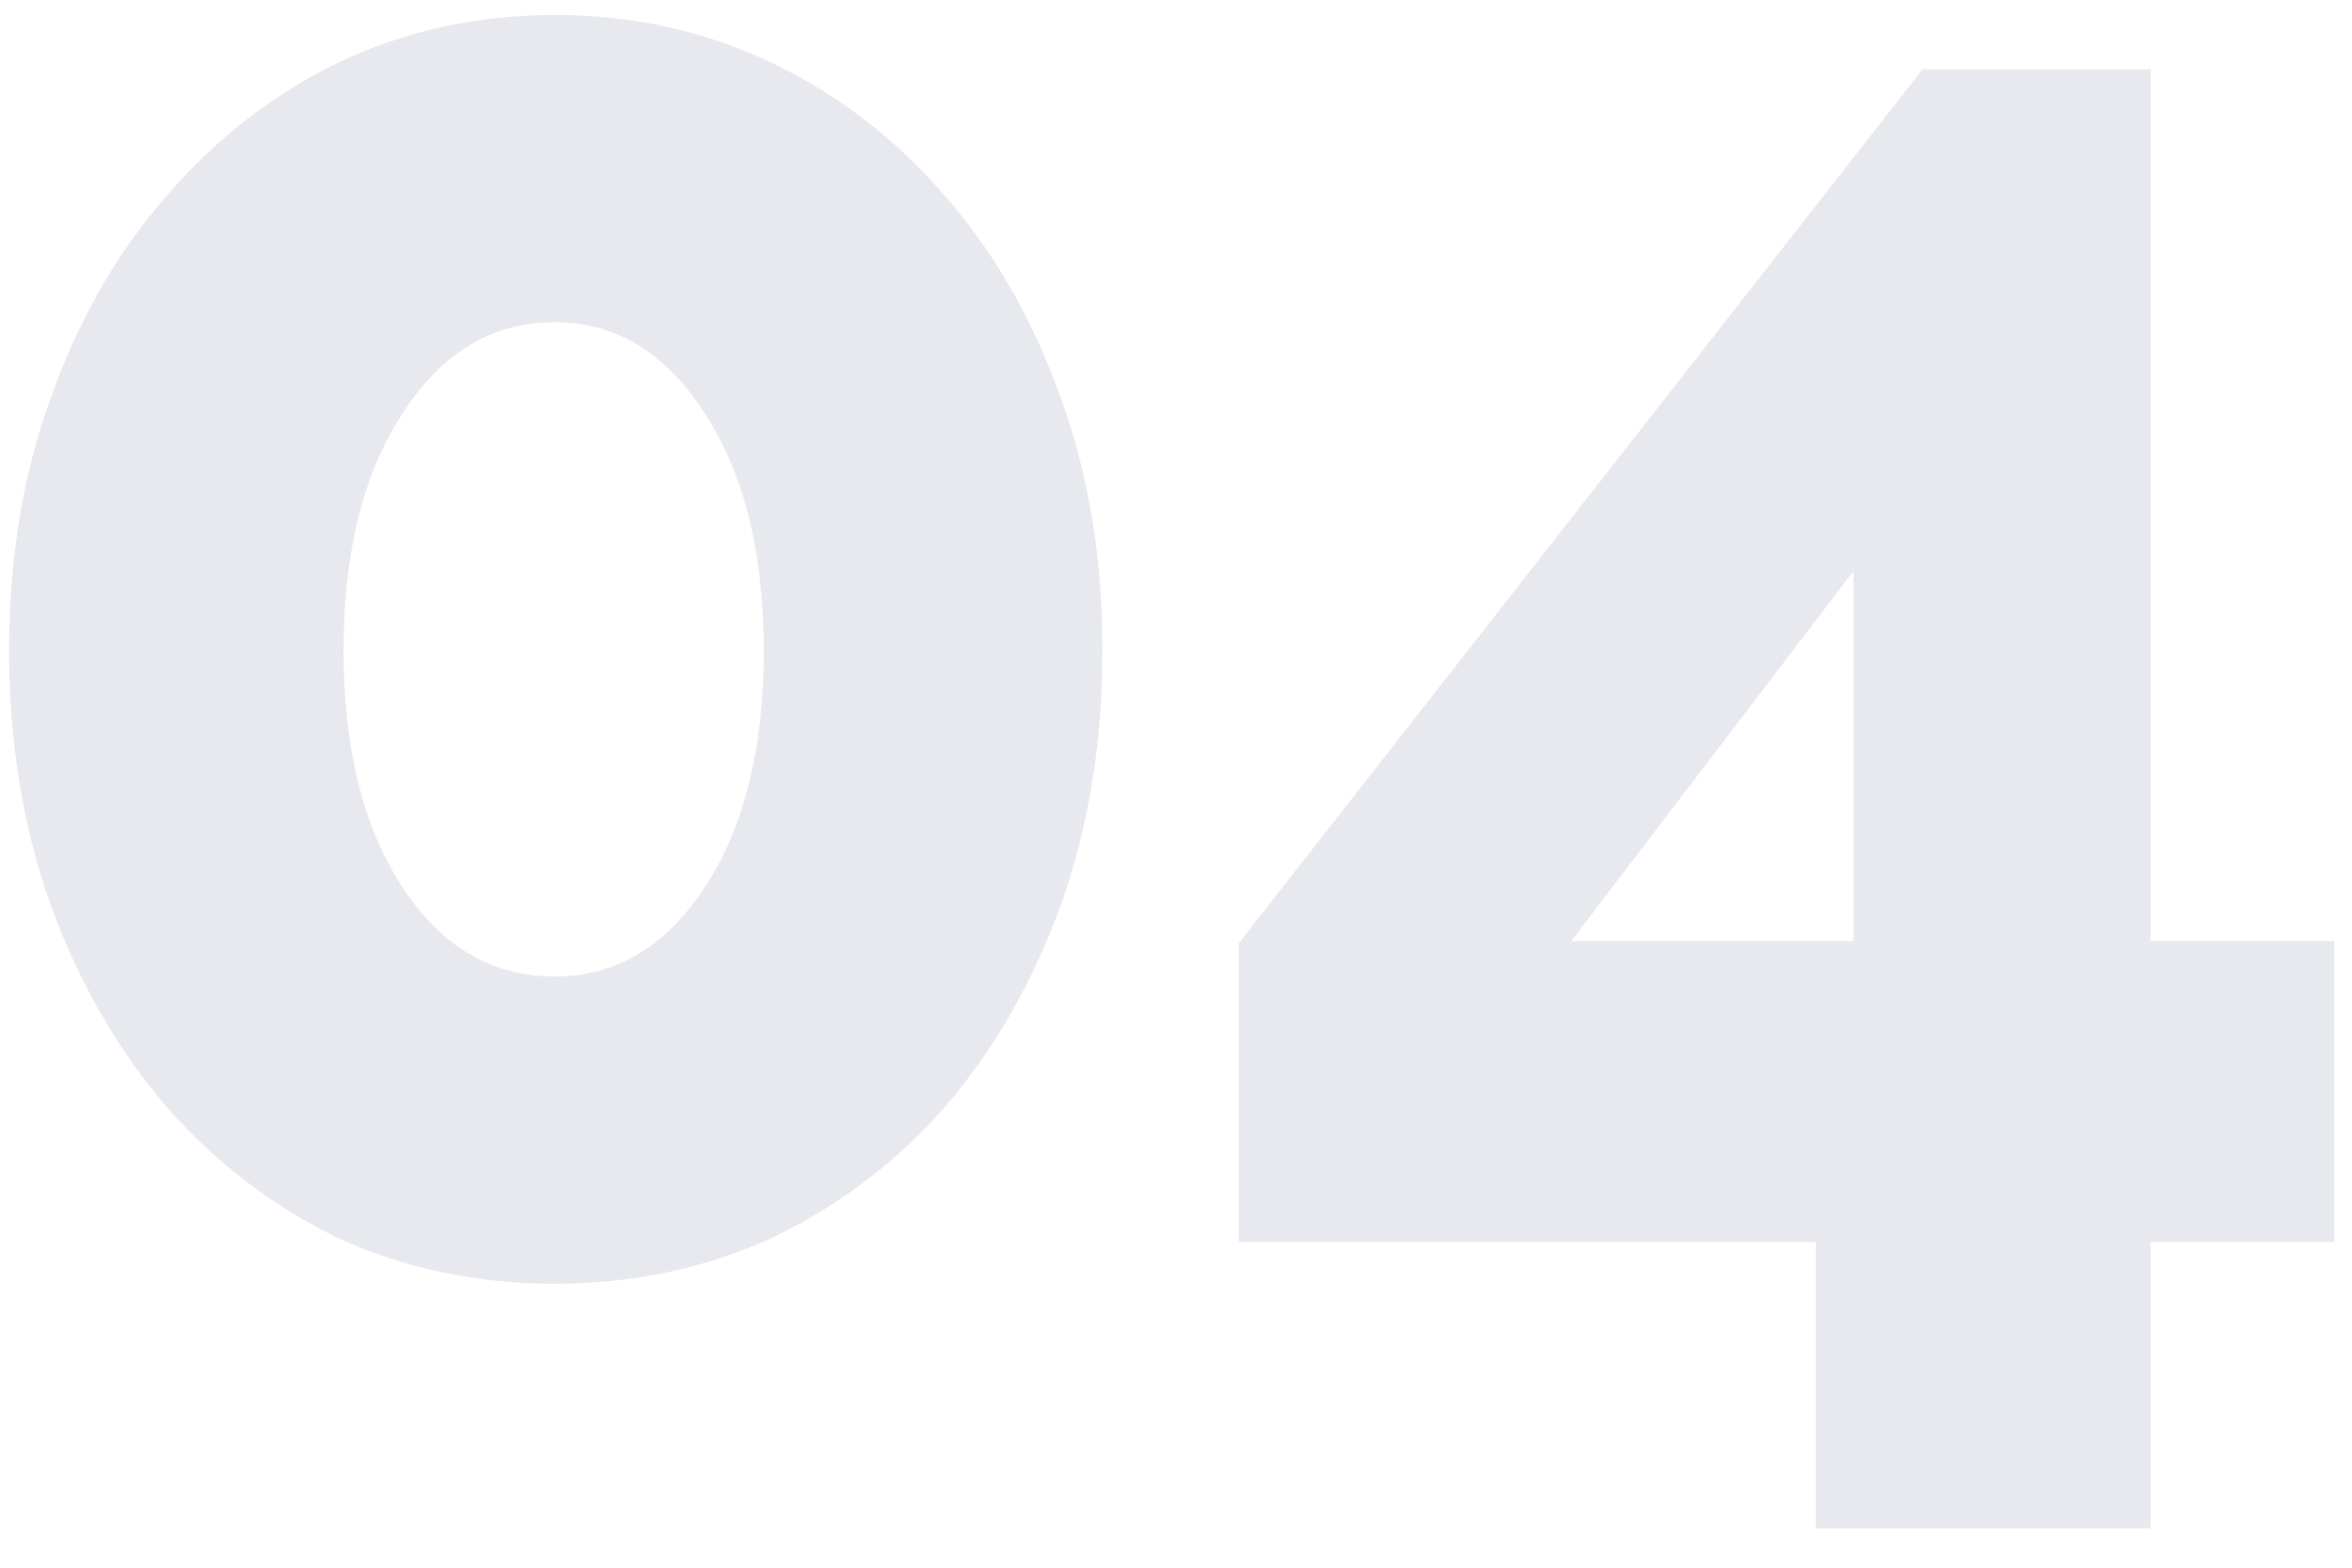 <svg width="54" height="36" viewBox="0 0 54 36" fill="none" xmlns="http://www.w3.org/2000/svg">
<path opacity="0.1" d="M25.312 14.936C25.312 17.048 24.992 19 24.352 20.792C23.712 22.552 22.832 24.088 21.712 25.4C20.592 26.68 19.264 27.688 17.728 28.424C16.192 29.128 14.528 29.48 12.736 29.48C10.944 29.48 9.28 29.128 7.744 28.424C6.24 27.688 4.928 26.68 3.808 25.4C2.688 24.088 1.808 22.552 1.168 20.792C0.528 19 0.208 17.048 0.208 14.936C0.208 12.824 0.528 10.888 1.168 9.128C1.808 7.336 2.688 5.8 3.808 4.52C4.928 3.208 6.24 2.184 7.744 1.448C9.28 0.712 10.944 0.344 12.736 0.344C14.528 0.344 16.192 0.712 17.728 1.448C19.264 2.184 20.592 3.208 21.712 4.52C22.832 5.8 23.712 7.336 24.352 9.128C24.992 10.888 25.312 12.824 25.312 14.936ZM17.536 14.936C17.536 12.696 17.088 10.888 16.192 9.512C15.296 8.104 14.144 7.4 12.736 7.4C11.296 7.4 10.128 8.104 9.232 9.512C8.336 10.888 7.888 12.696 7.888 14.936C7.888 17.176 8.336 18.984 9.232 20.36C10.128 21.736 11.296 22.424 12.736 22.424C14.144 22.424 15.296 21.736 16.192 20.36C17.088 18.984 17.536 17.176 17.536 14.936ZM41.692 35.096V28.52H28.444V21.656L44.14 1.592H49.372V21.608H53.596V28.52H49.372V35.096H41.692ZM36.076 21.608H42.556V13.112L36.076 21.608Z" fill="#0E1F51"/>
</svg>
